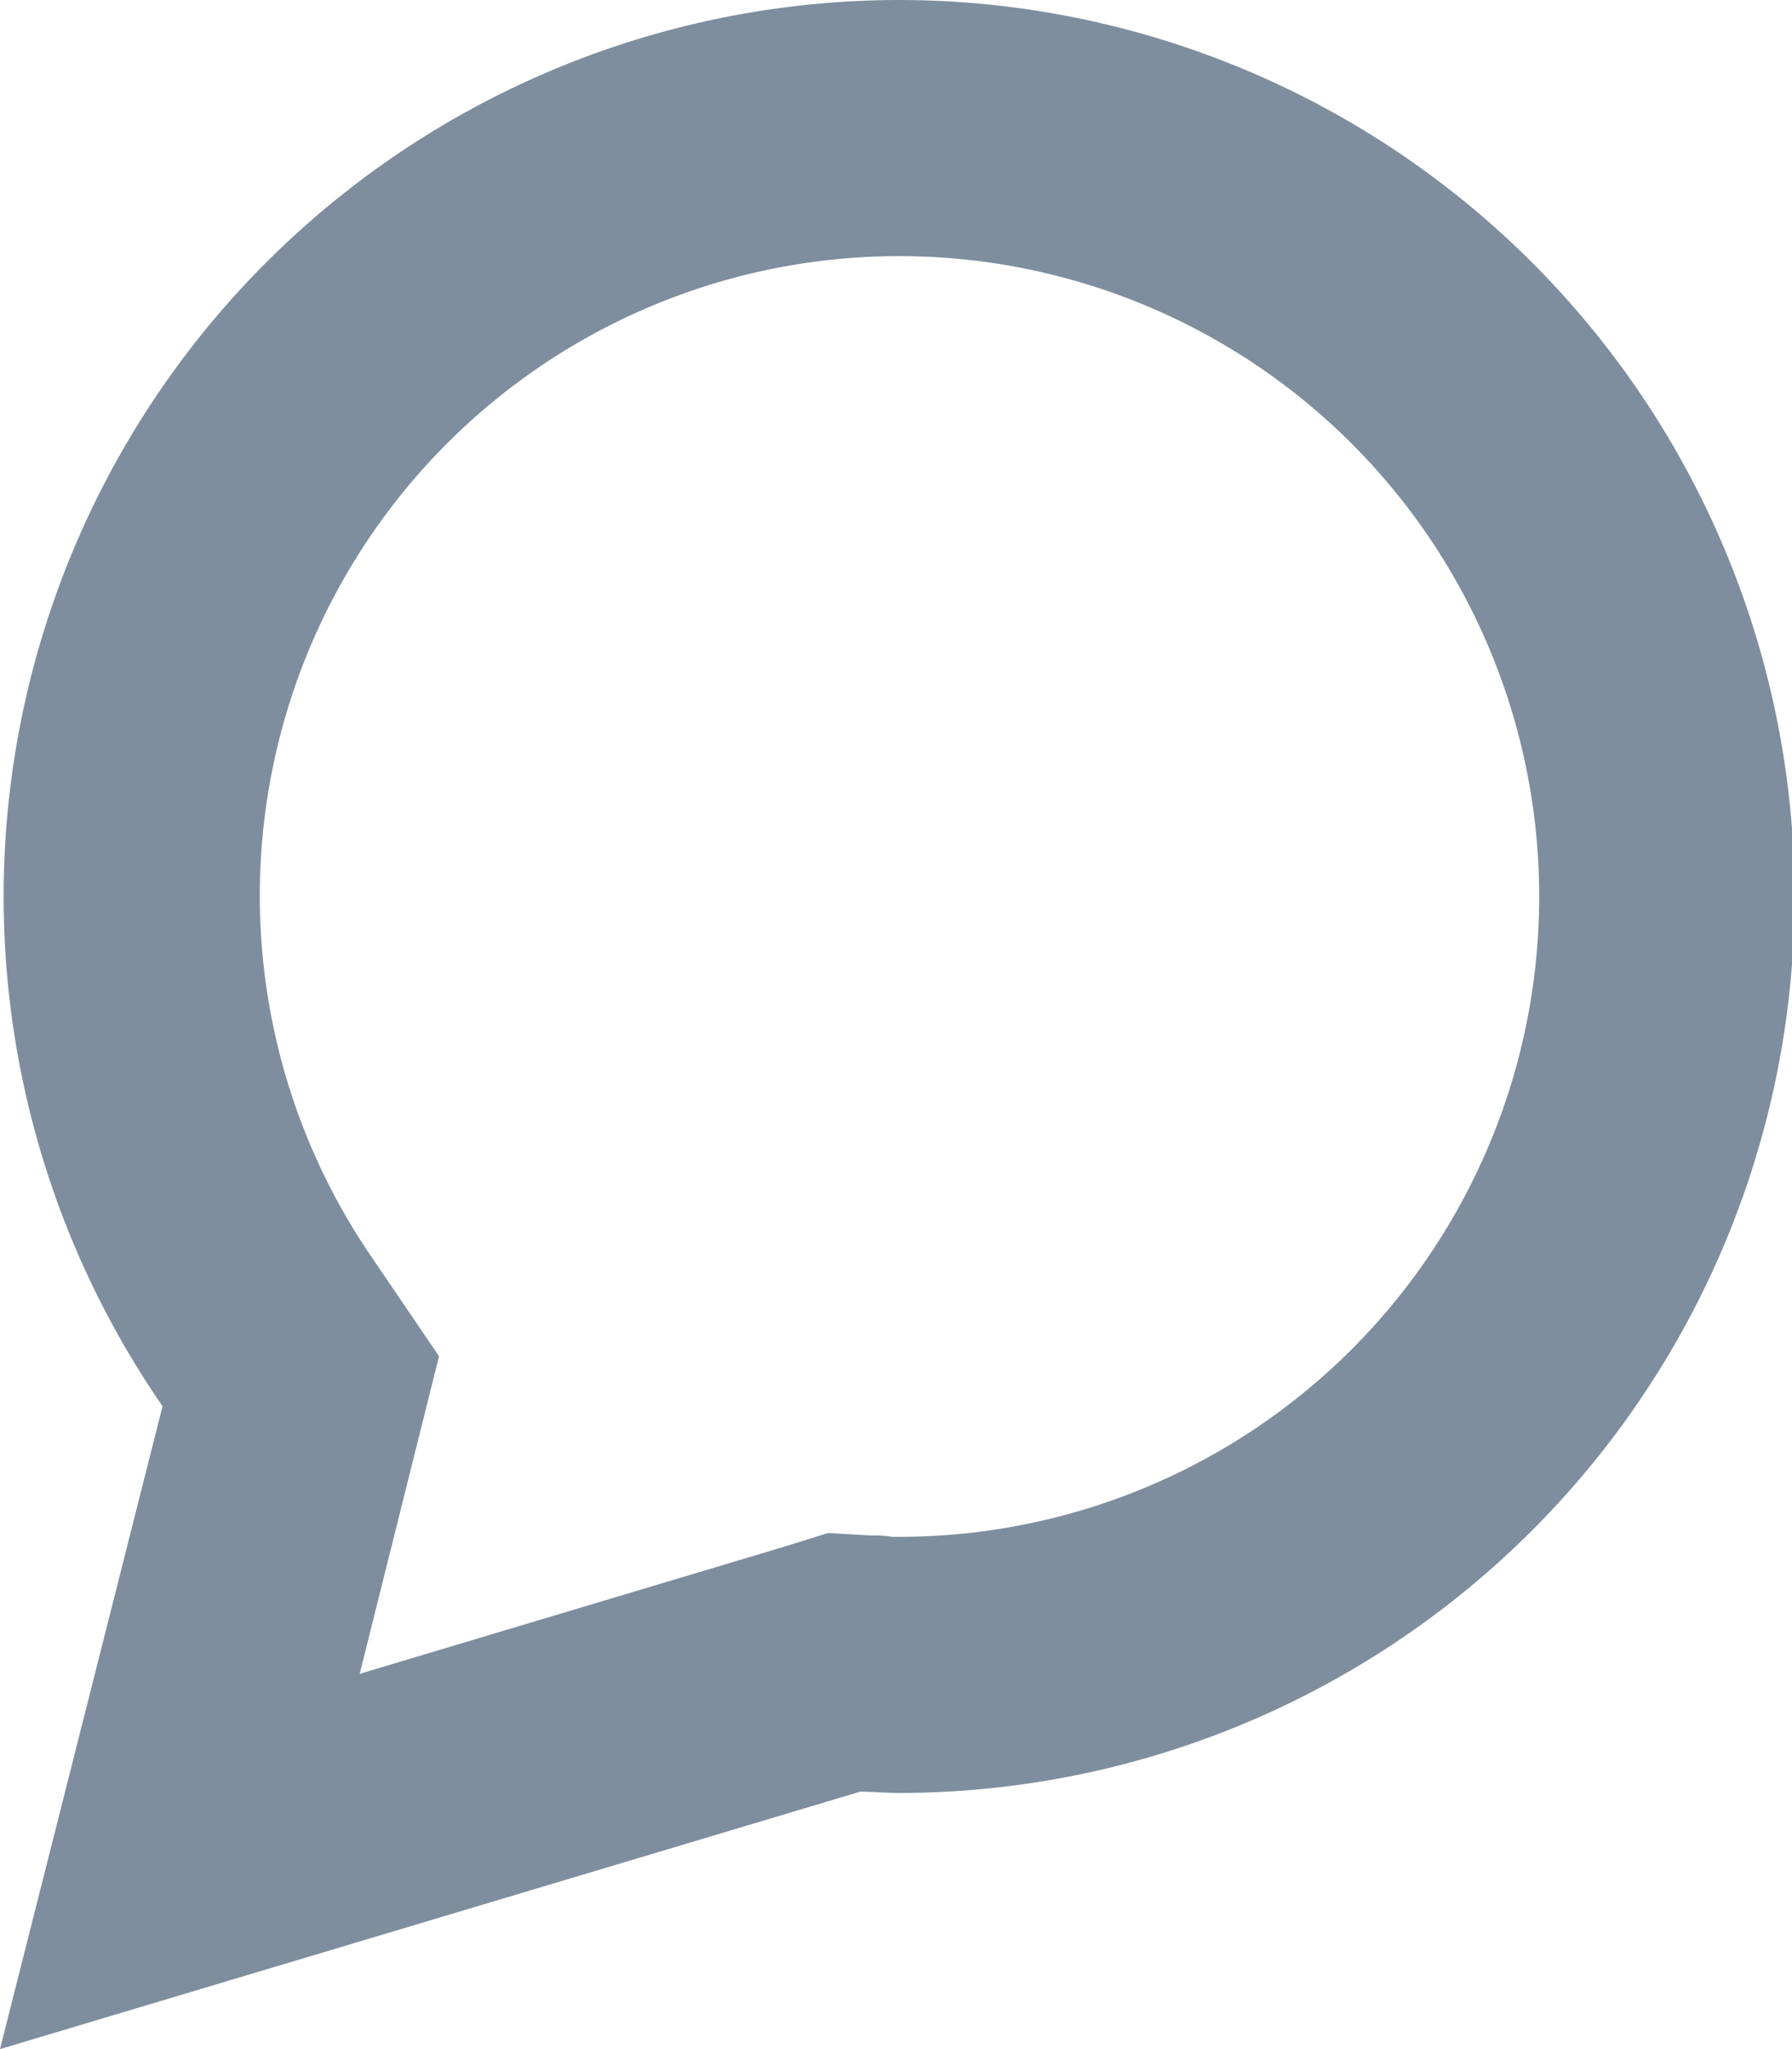 <svg xmlns="http://www.w3.org/2000/svg" width="14" height="16" viewBox="0 0 14 16">
  <defs>
    <style>
      .cls-1 {
        fill: #7e8e9f;
        fill-rule: evenodd;
      }
    </style>
  </defs>
  <path id="Simon_says" data-name="Simon says" class="cls-1" d="M1050.02,1764a5,5,0,0,1,.01,10h-0.06a0.86,0.86,0,0,0-.16-0.01l-0.34-.02-0.32.1-3.34,1,0.4-1.6,0.22-.88-0.51-.75a4.994,4.994,0,0,1,4.1-7.84m0-2a7,7,0,0,0-5.75,10.98L1043,1778l6.72-2.01c0.1,0,.2.01,0.3,0.01a7,7,0,0,0,0-14h0Z" transform="translate(-1043 -1762)"/>
</svg>
